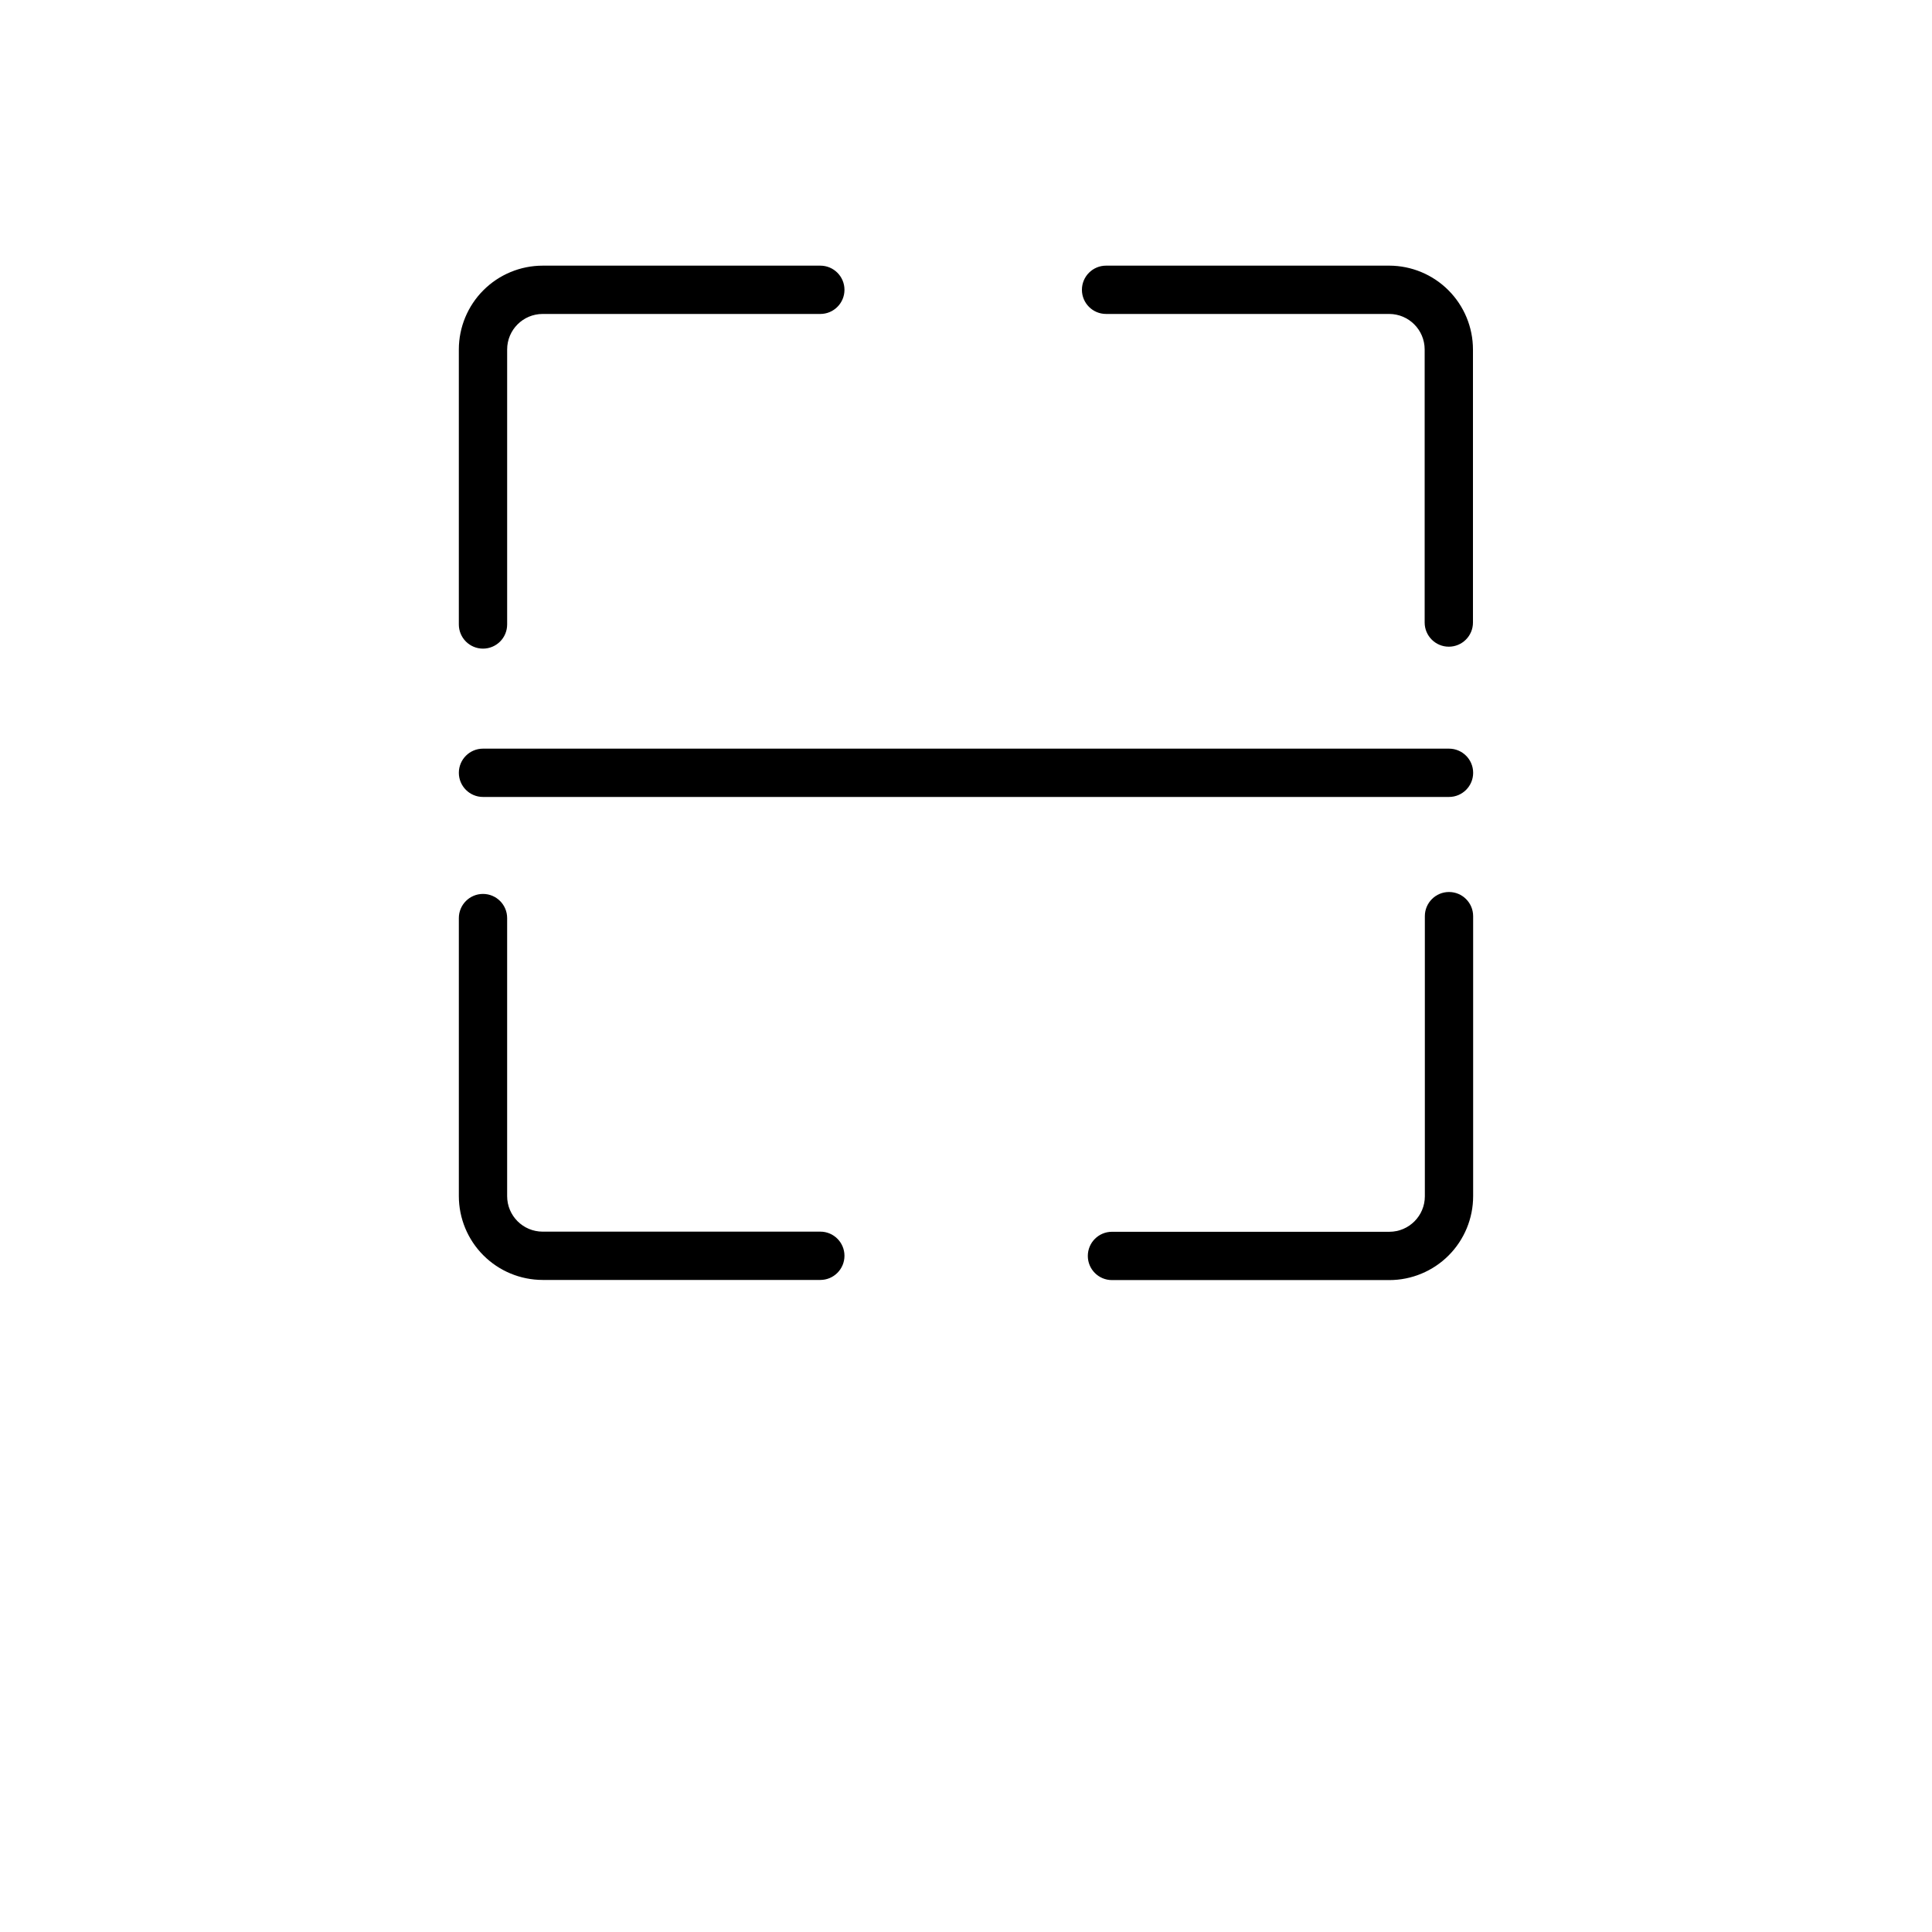 <?xml version="1.0" encoding="UTF-8"?>
<svg width="700pt" height="700pt" version="1.1" viewBox="0 0 700 700" xmlns="http://www.w3.org/2000/svg">
 <g>
  <path d="m525 323.19c-4.832 0-8.75 3.918-8.75 8.75v101.5c-0.008 7.098-5.762 12.852-12.863 12.859h-100.5c-4.836 0-8.75 3.918-8.75 8.75 0 4.836 3.914 8.75 8.75 8.75h100.48c8.062-0.004 15.789-3.211 21.488-8.914 5.695-5.703 8.895-13.438 8.891-21.5v-101.5c-0.027-4.812-3.938-8.695-8.75-8.695z"/>
  <path d="m503.39 96.25h-102.64c-4.832 0-8.75 3.918-8.75 8.75s3.918 8.75 8.75 8.75h102.57c7.102 0.008 12.855 5.762 12.863 12.863v98.945c0 4.832 3.918 8.75 8.75 8.75 4.832 0 8.75-3.918 8.75-8.75v-98.945c-0.008-8.039-3.199-15.746-8.879-21.434-5.676-5.691-13.375-8.902-21.414-8.93z"/>
  <path d="m175 235.01c2.32 0 4.547-0.922 6.188-2.562 1.641-1.641 2.562-3.867 2.562-6.188v-99.645c0.008-7.102 5.762-12.855 12.863-12.863h100.61-0.004c4.832 0 8.75-3.918 8.75-8.75s-3.918-8.75-8.75-8.75h-100.61c-8.051 0.008-15.77 3.211-21.461 8.902s-8.895 13.41-8.902 21.461v99.645c0 2.32 0.922 4.547 2.562 6.188 1.641 1.641 3.867 2.562 6.188 2.562z"/>
  <path d="m297.22 446.25h-100.61c-7.102-0.008-12.855-5.762-12.863-12.863v-100.75c0-4.832-3.918-8.75-8.75-8.75s-8.75 3.918-8.75 8.75v100.73c0.004 8.051 3.203 15.773 8.898 21.469 5.691 5.695 13.41 8.902 21.465 8.91h100.61-0.004c4.832 0 8.75-3.918 8.75-8.75s-3.918-8.75-8.75-8.75z"/>
  <path d="m525 271.25h-350c-4.832 0-8.75 3.918-8.75 8.75s3.918 8.75 8.75 8.75h350c4.832 0 8.75-3.918 8.75-8.75s-3.918-8.75-8.75-8.75z"/>
 </g>
</svg>
